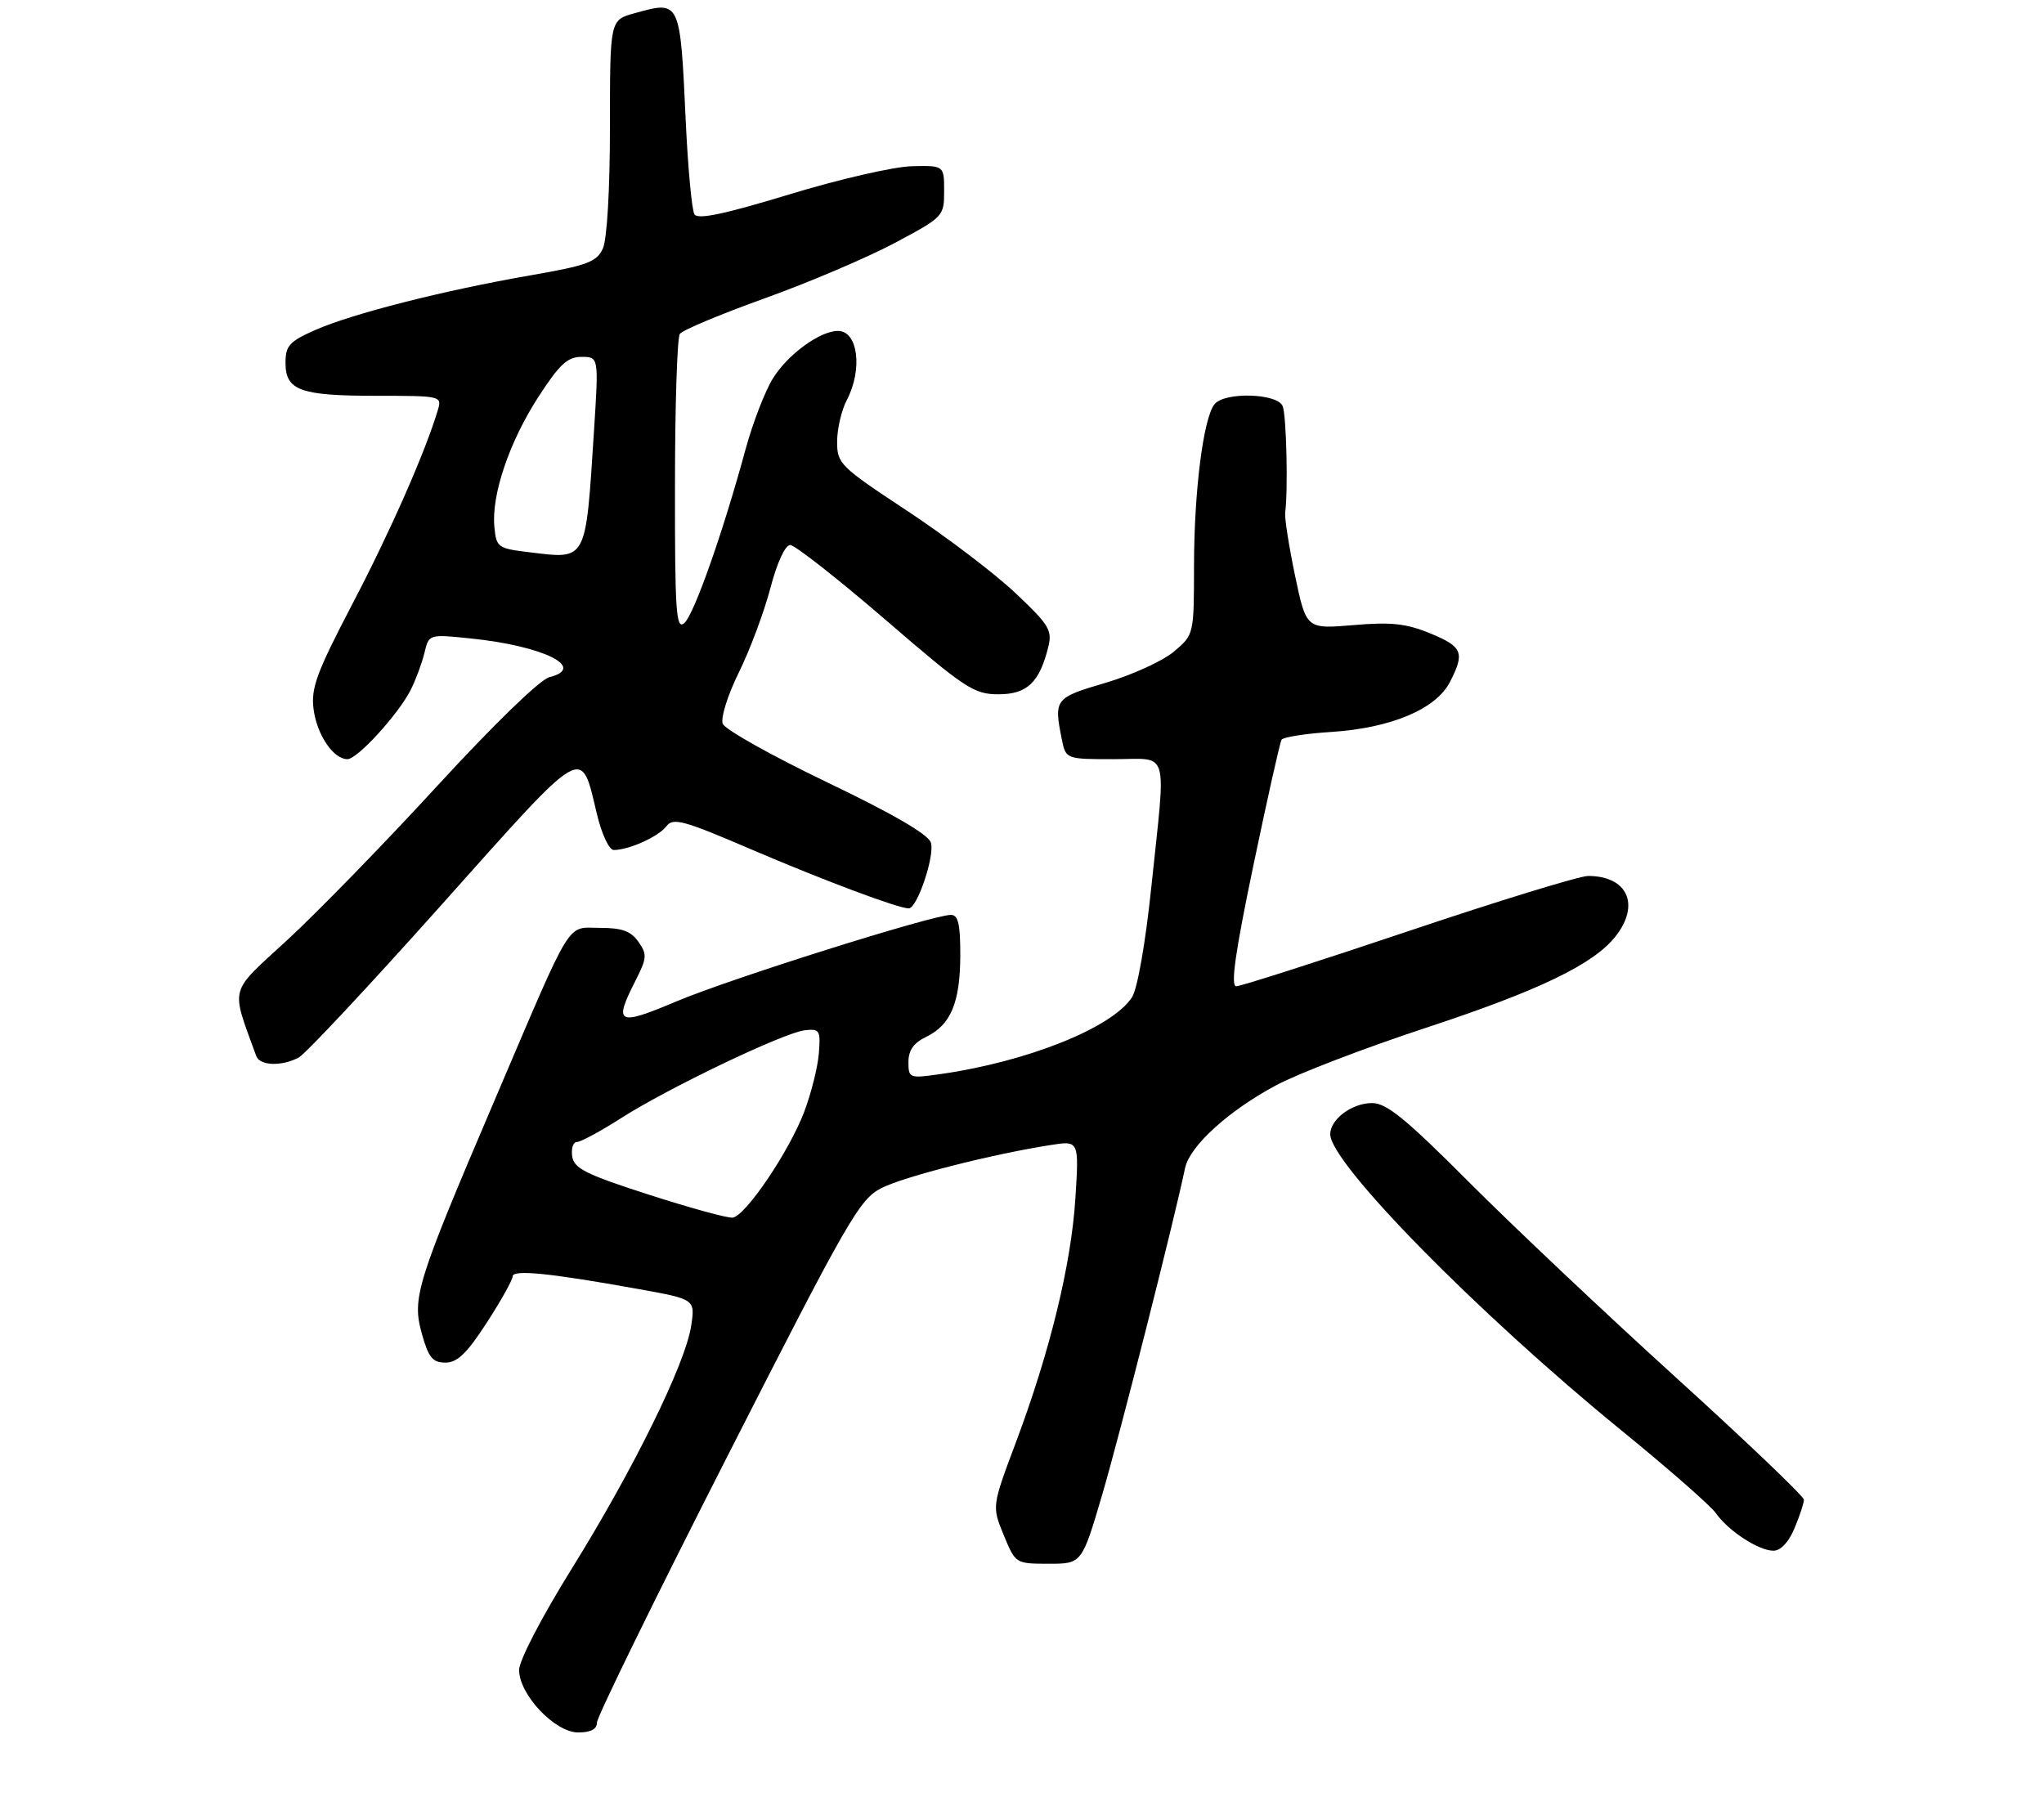 <?xml version="1.0" encoding="UTF-8" standalone="no"?>
<!DOCTYPE svg PUBLIC "-//W3C//DTD SVG 1.1//EN" "http://www.w3.org/Graphics/SVG/1.1/DTD/svg11.dtd" >
<svg xmlns="http://www.w3.org/2000/svg" xmlns:xlink="http://www.w3.org/1999/xlink" version="1.1" viewBox="0 0 315 277">
 <g >
 <path fill="currentColor"
d=" M 92.00 265.46 C 92.00 264.61 101.04 246.15 112.10 224.43 C 130.76 187.77 132.46 184.81 135.85 183.10 C 139.37 181.32 152.79 177.90 161.90 176.47 C 166.29 175.78 166.29 175.78 165.73 184.64 C 165.09 194.85 161.82 208.27 156.55 222.32 C 152.86 232.15 152.86 232.15 154.68 236.57 C 156.50 240.99 156.51 240.99 161.61 241.00 C 166.73 241.00 166.73 241.00 169.89 230.25 C 172.55 221.20 180.89 188.35 182.63 180.02 C 183.35 176.61 189.37 171.14 196.70 167.24 C 200.07 165.44 210.38 161.49 219.61 158.45 C 237.19 152.66 245.58 148.62 248.97 144.31 C 252.82 139.42 250.81 135.00 244.74 135.00 C 243.43 135.00 230.97 138.82 217.06 143.50 C 203.15 148.18 191.20 152.00 190.52 152.00 C 189.62 152.00 190.35 146.82 193.16 133.37 C 195.30 123.12 197.25 114.41 197.50 114.00 C 197.75 113.60 201.23 113.05 205.23 112.80 C 214.36 112.20 221.28 109.29 223.43 105.14 C 225.78 100.59 225.42 99.67 220.40 97.61 C 216.71 96.09 214.38 95.84 208.56 96.34 C 201.31 96.95 201.31 96.95 199.58 88.72 C 198.64 84.20 197.95 79.83 198.06 79.00 C 198.52 75.53 198.25 64.10 197.68 62.61 C 196.91 60.61 188.78 60.36 187.18 62.28 C 185.46 64.36 184.02 75.68 184.01 87.16 C 184.00 97.82 184.00 97.82 180.89 100.44 C 179.18 101.87 174.46 104.03 170.39 105.23 C 162.56 107.53 162.40 107.73 163.62 113.87 C 164.25 117.00 164.25 117.00 171.62 117.00 C 180.33 117.00 179.71 114.91 177.44 136.62 C 176.53 145.35 175.29 152.41 174.45 153.70 C 171.38 158.42 158.25 163.66 144.75 165.56 C 140.15 166.21 140.00 166.15 140.00 163.67 C 140.00 161.87 140.81 160.72 142.72 159.80 C 146.52 157.98 147.97 154.52 147.99 147.25 C 148.00 142.43 147.67 141.00 146.54 141.00 C 143.74 141.00 112.44 150.86 104.25 154.33 C 95.15 158.17 94.51 157.85 97.95 151.11 C 99.70 147.66 99.75 147.08 98.39 145.15 C 97.24 143.50 95.85 143.00 92.47 143.00 C 87.18 143.00 88.45 140.93 76.25 169.50 C 64.12 197.91 63.47 200.02 65.02 205.58 C 66.04 209.23 66.68 210.00 68.65 210.00 C 70.48 210.00 71.97 208.56 75.02 203.84 C 77.21 200.46 79.00 197.25 79.00 196.72 C 79.00 195.63 84.65 196.19 98.32 198.65 C 107.14 200.23 107.14 200.23 106.51 204.37 C 105.62 210.20 97.64 226.42 88.12 241.75 C 83.48 249.21 80.00 255.91 80.00 257.37 C 80.00 261.17 85.52 267.00 89.10 267.00 C 91.05 267.00 92.00 266.49 92.00 265.46 Z  M 276.55 235.53 C 277.35 233.62 278.00 231.65 278.00 231.13 C 278.00 230.62 269.11 222.13 258.25 212.27 C 247.39 202.41 233.04 188.86 226.37 182.17 C 216.65 172.42 213.68 170.00 211.45 170.00 C 208.35 170.00 205.00 172.50 205.00 174.81 C 205.00 179.25 227.75 202.40 249.73 220.33 C 257.01 226.26 263.63 232.06 264.43 233.20 C 266.34 235.93 271.02 238.99 273.30 238.99 C 274.41 239.00 275.66 237.68 276.55 235.53 Z  M 46.04 162.98 C 47.09 162.42 57.03 151.78 68.14 139.34 C 90.49 114.31 89.46 114.91 91.99 125.46 C 92.74 128.59 93.87 131.00 94.59 131.00 C 96.91 131.00 101.48 128.94 102.69 127.35 C 103.73 125.98 105.26 126.39 115.69 130.87 C 126.87 135.66 138.43 140.00 140.05 140.00 C 141.35 140.00 144.09 131.85 143.46 129.86 C 143.05 128.59 137.64 125.44 127.42 120.54 C 118.93 116.47 111.71 112.42 111.38 111.54 C 111.04 110.65 112.15 107.10 113.87 103.62 C 115.58 100.15 117.76 94.31 118.72 90.65 C 119.75 86.71 121.00 84.00 121.78 84.00 C 122.50 84.00 129.10 89.18 136.44 95.50 C 148.75 106.12 150.09 107.00 153.87 107.00 C 158.29 107.00 160.21 105.18 161.56 99.66 C 162.19 97.12 161.64 96.24 156.38 91.30 C 153.15 88.27 145.66 82.59 139.75 78.69 C 129.43 71.88 129.00 71.45 129.01 68.05 C 129.01 66.10 129.68 63.21 130.51 61.64 C 132.98 56.89 132.22 51.00 129.14 51.00 C 126.34 51.01 121.39 54.63 119.10 58.34 C 117.89 60.30 116.01 65.18 114.91 69.20 C 111.38 82.19 106.92 94.82 105.44 96.05 C 104.19 97.08 104.00 94.25 104.02 74.87 C 104.02 62.57 104.36 52.03 104.77 51.46 C 105.17 50.88 111.05 48.42 117.84 45.98 C 124.63 43.54 133.63 39.71 137.84 37.47 C 145.40 33.44 145.50 33.34 145.50 29.45 C 145.50 25.50 145.50 25.50 140.49 25.62 C 137.73 25.69 129.23 27.64 121.61 29.97 C 111.58 33.02 107.54 33.87 107.02 33.03 C 106.62 32.38 106.02 25.93 105.68 18.68 C 104.81 -0.06 104.87 0.07 97.75 2.05 C 94.00 3.09 94.00 3.09 94.00 19.50 C 94.00 29.19 93.55 36.88 92.91 38.29 C 91.96 40.38 90.54 40.91 81.66 42.45 C 68.37 44.76 54.25 48.35 48.56 50.87 C 44.60 52.62 44.00 53.28 44.00 55.91 C 44.00 60.18 46.25 61.00 58.00 61.00 C 68.04 61.00 68.13 61.02 67.46 63.25 C 65.52 69.71 60.17 81.87 54.35 93.00 C 48.76 103.71 47.90 106.05 48.33 109.33 C 48.85 113.27 51.38 117.00 53.54 117.00 C 55.08 117.00 61.41 110.06 63.30 106.31 C 64.08 104.76 65.03 102.20 65.41 100.62 C 66.10 97.73 66.10 97.73 72.56 98.40 C 83.73 99.54 90.52 102.90 84.65 104.37 C 83.22 104.73 76.09 111.65 67.47 121.03 C 59.37 129.86 48.95 140.56 44.33 144.82 C 35.15 153.27 35.54 151.83 39.49 162.75 C 40.03 164.26 43.42 164.38 46.04 162.98 Z  M 100.00 184.12 C 90.28 180.99 88.45 180.08 88.18 178.21 C 88.00 176.99 88.33 176.00 88.91 176.00 C 89.49 176.00 92.53 174.36 95.67 172.35 C 102.98 167.67 120.82 159.14 124.03 158.78 C 126.32 158.52 126.48 158.78 126.19 162.37 C 126.02 164.49 125.00 168.54 123.93 171.37 C 121.59 177.51 114.87 187.43 112.90 187.66 C 112.13 187.75 106.33 186.16 100.00 184.12 Z  M 81.50 85.10 C 76.73 84.53 76.49 84.35 76.19 81.23 C 75.71 76.30 78.47 68.14 82.95 61.20 C 86.21 56.16 87.45 55.00 89.61 55.00 C 92.27 55.00 92.27 55.00 91.55 66.25 C 90.23 86.78 90.54 86.19 81.50 85.10 Z "/>
</g>
</svg>